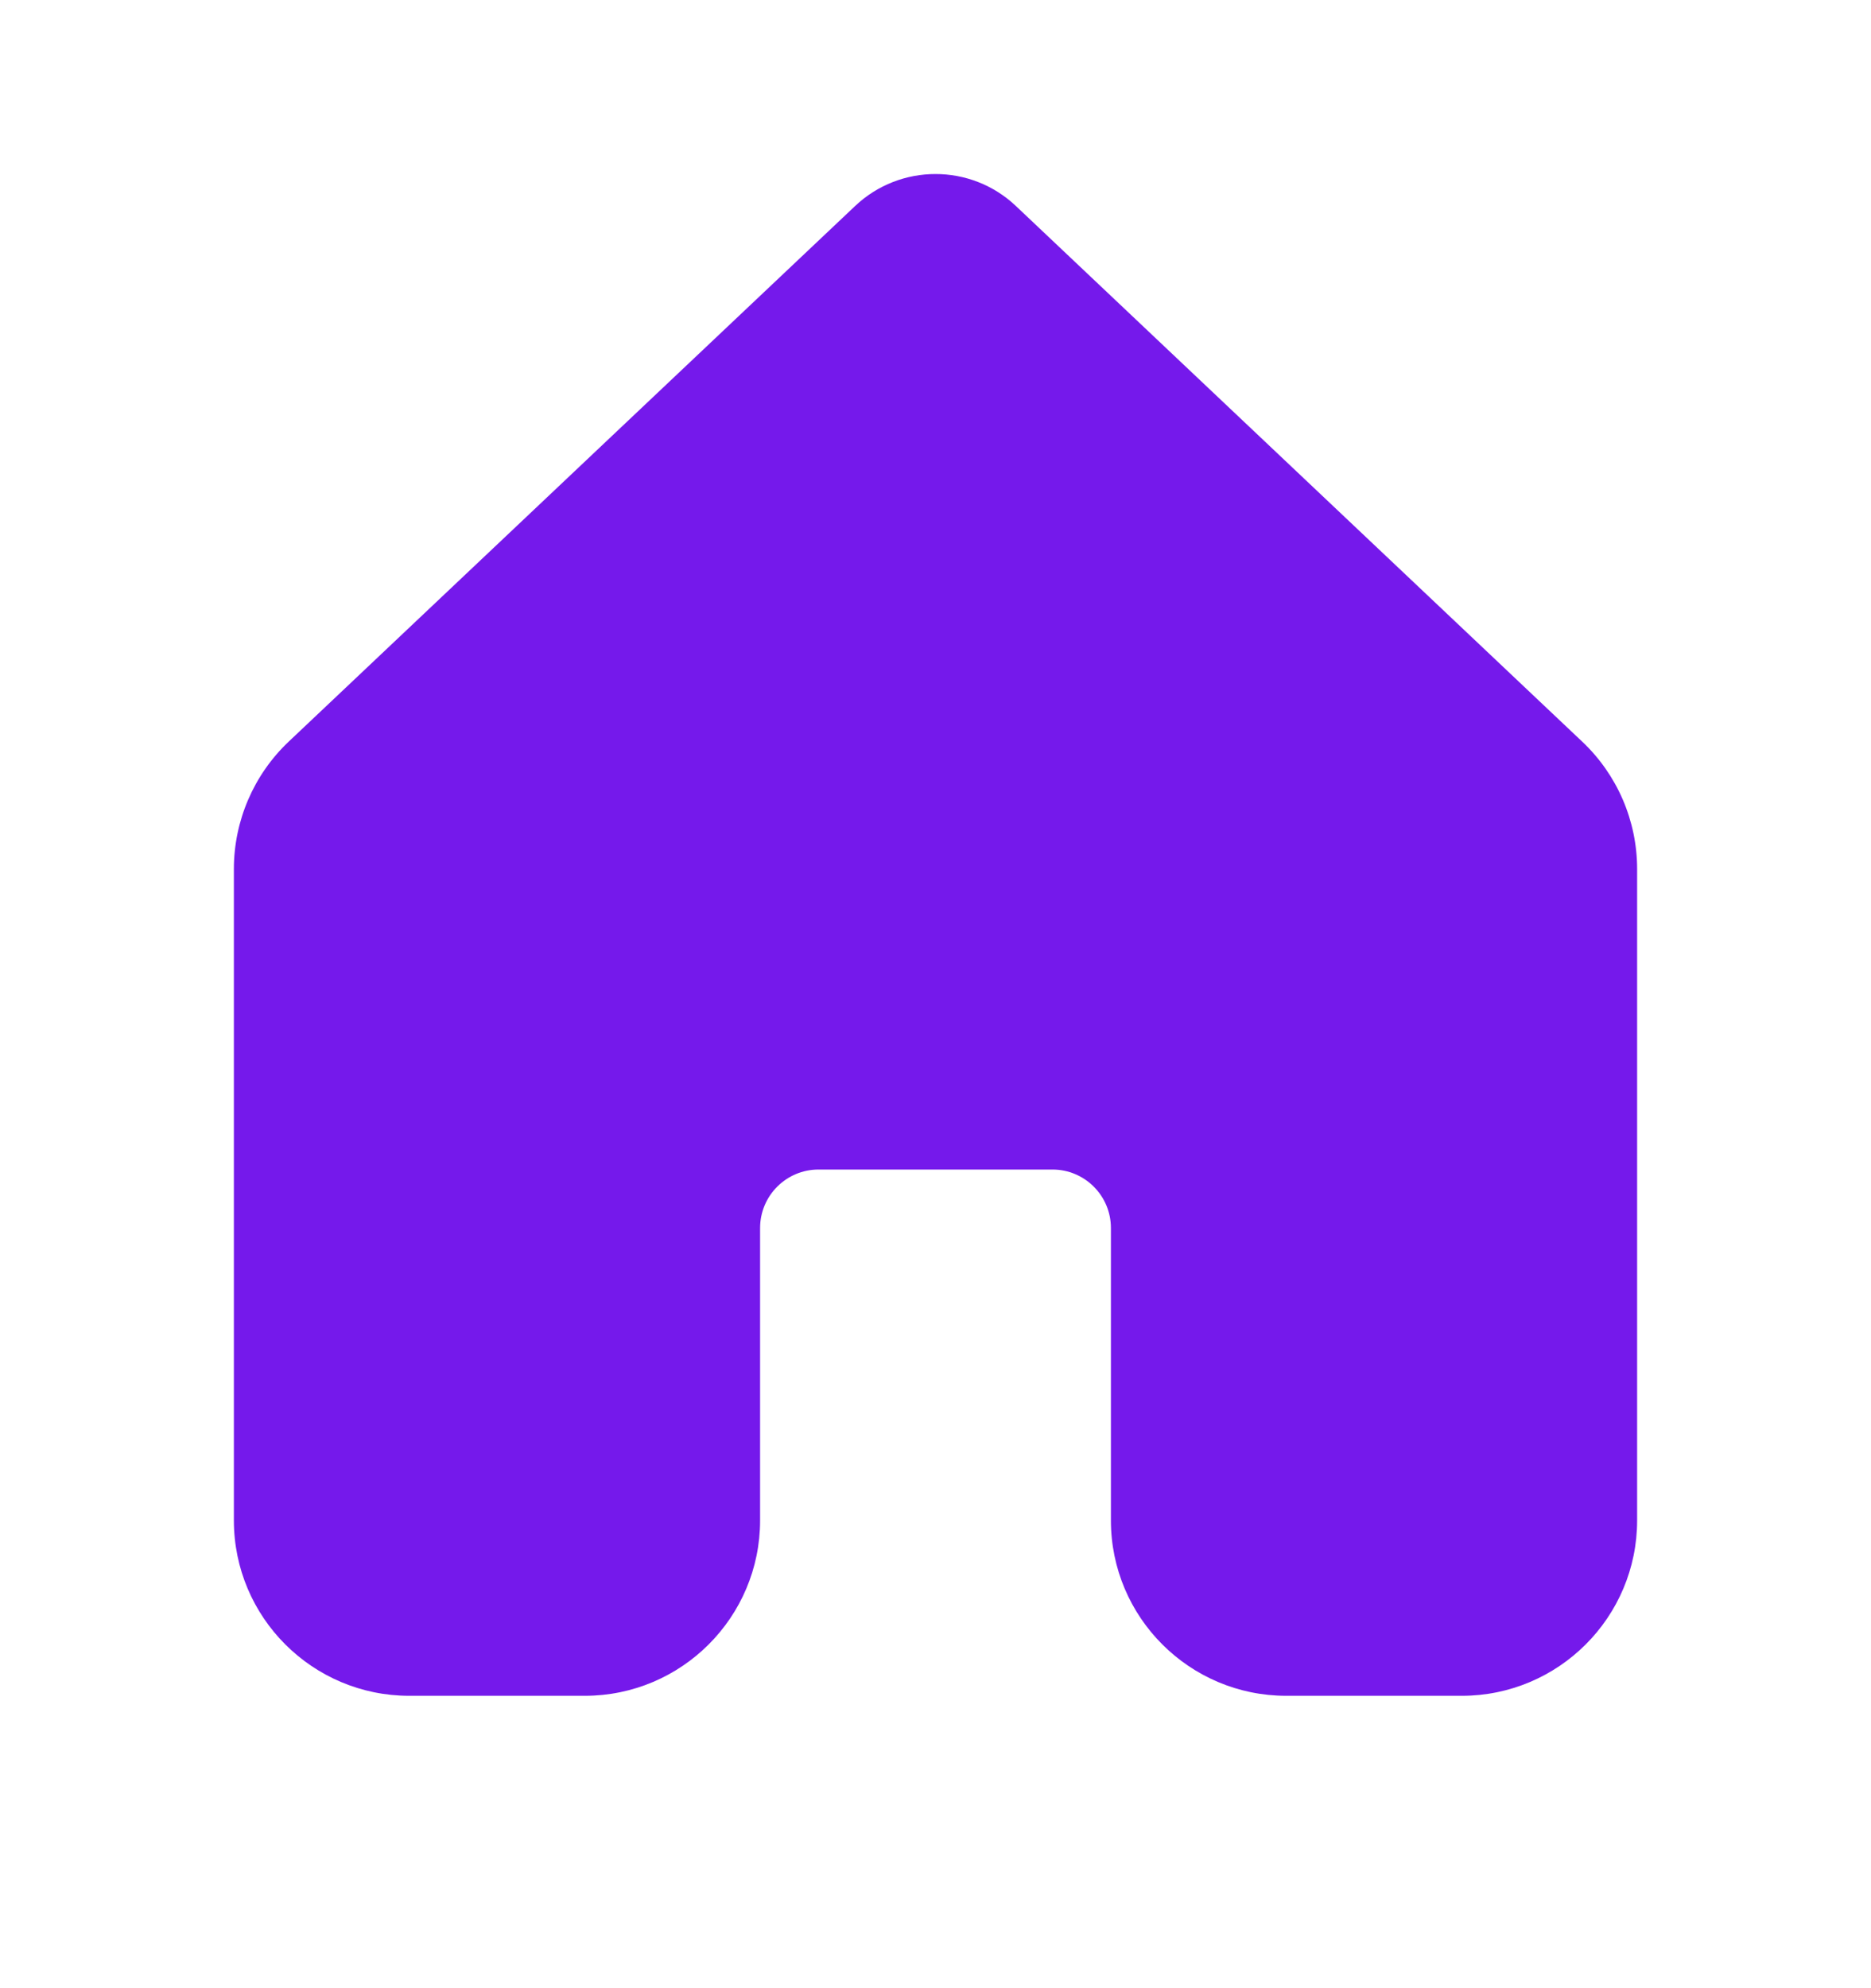 <svg width="16" height="17" viewBox="0 0 16 17" fill="none" xmlns="http://www.w3.org/2000/svg">
<path d="M8.687 1.761C8.302 1.397 7.698 1.397 7.313 1.761L2.469 6.341C2.17 6.624 2 7.018 2 7.431V13C2 13.828 2.672 14.5 3.5 14.5H5C5.828 14.5 6.5 13.828 6.5 13V10.5C6.5 10.224 6.724 10 7 10H9C9.276 10 9.5 10.224 9.5 10.5V13C9.5 13.828 10.172 14.5 11 14.5H12.5C13.328 14.5 14 13.828 14 13V7.431C14 7.018 13.83 6.624 13.53 6.341L8.687 1.761Z" fill="#7519EB"/>
</svg>
